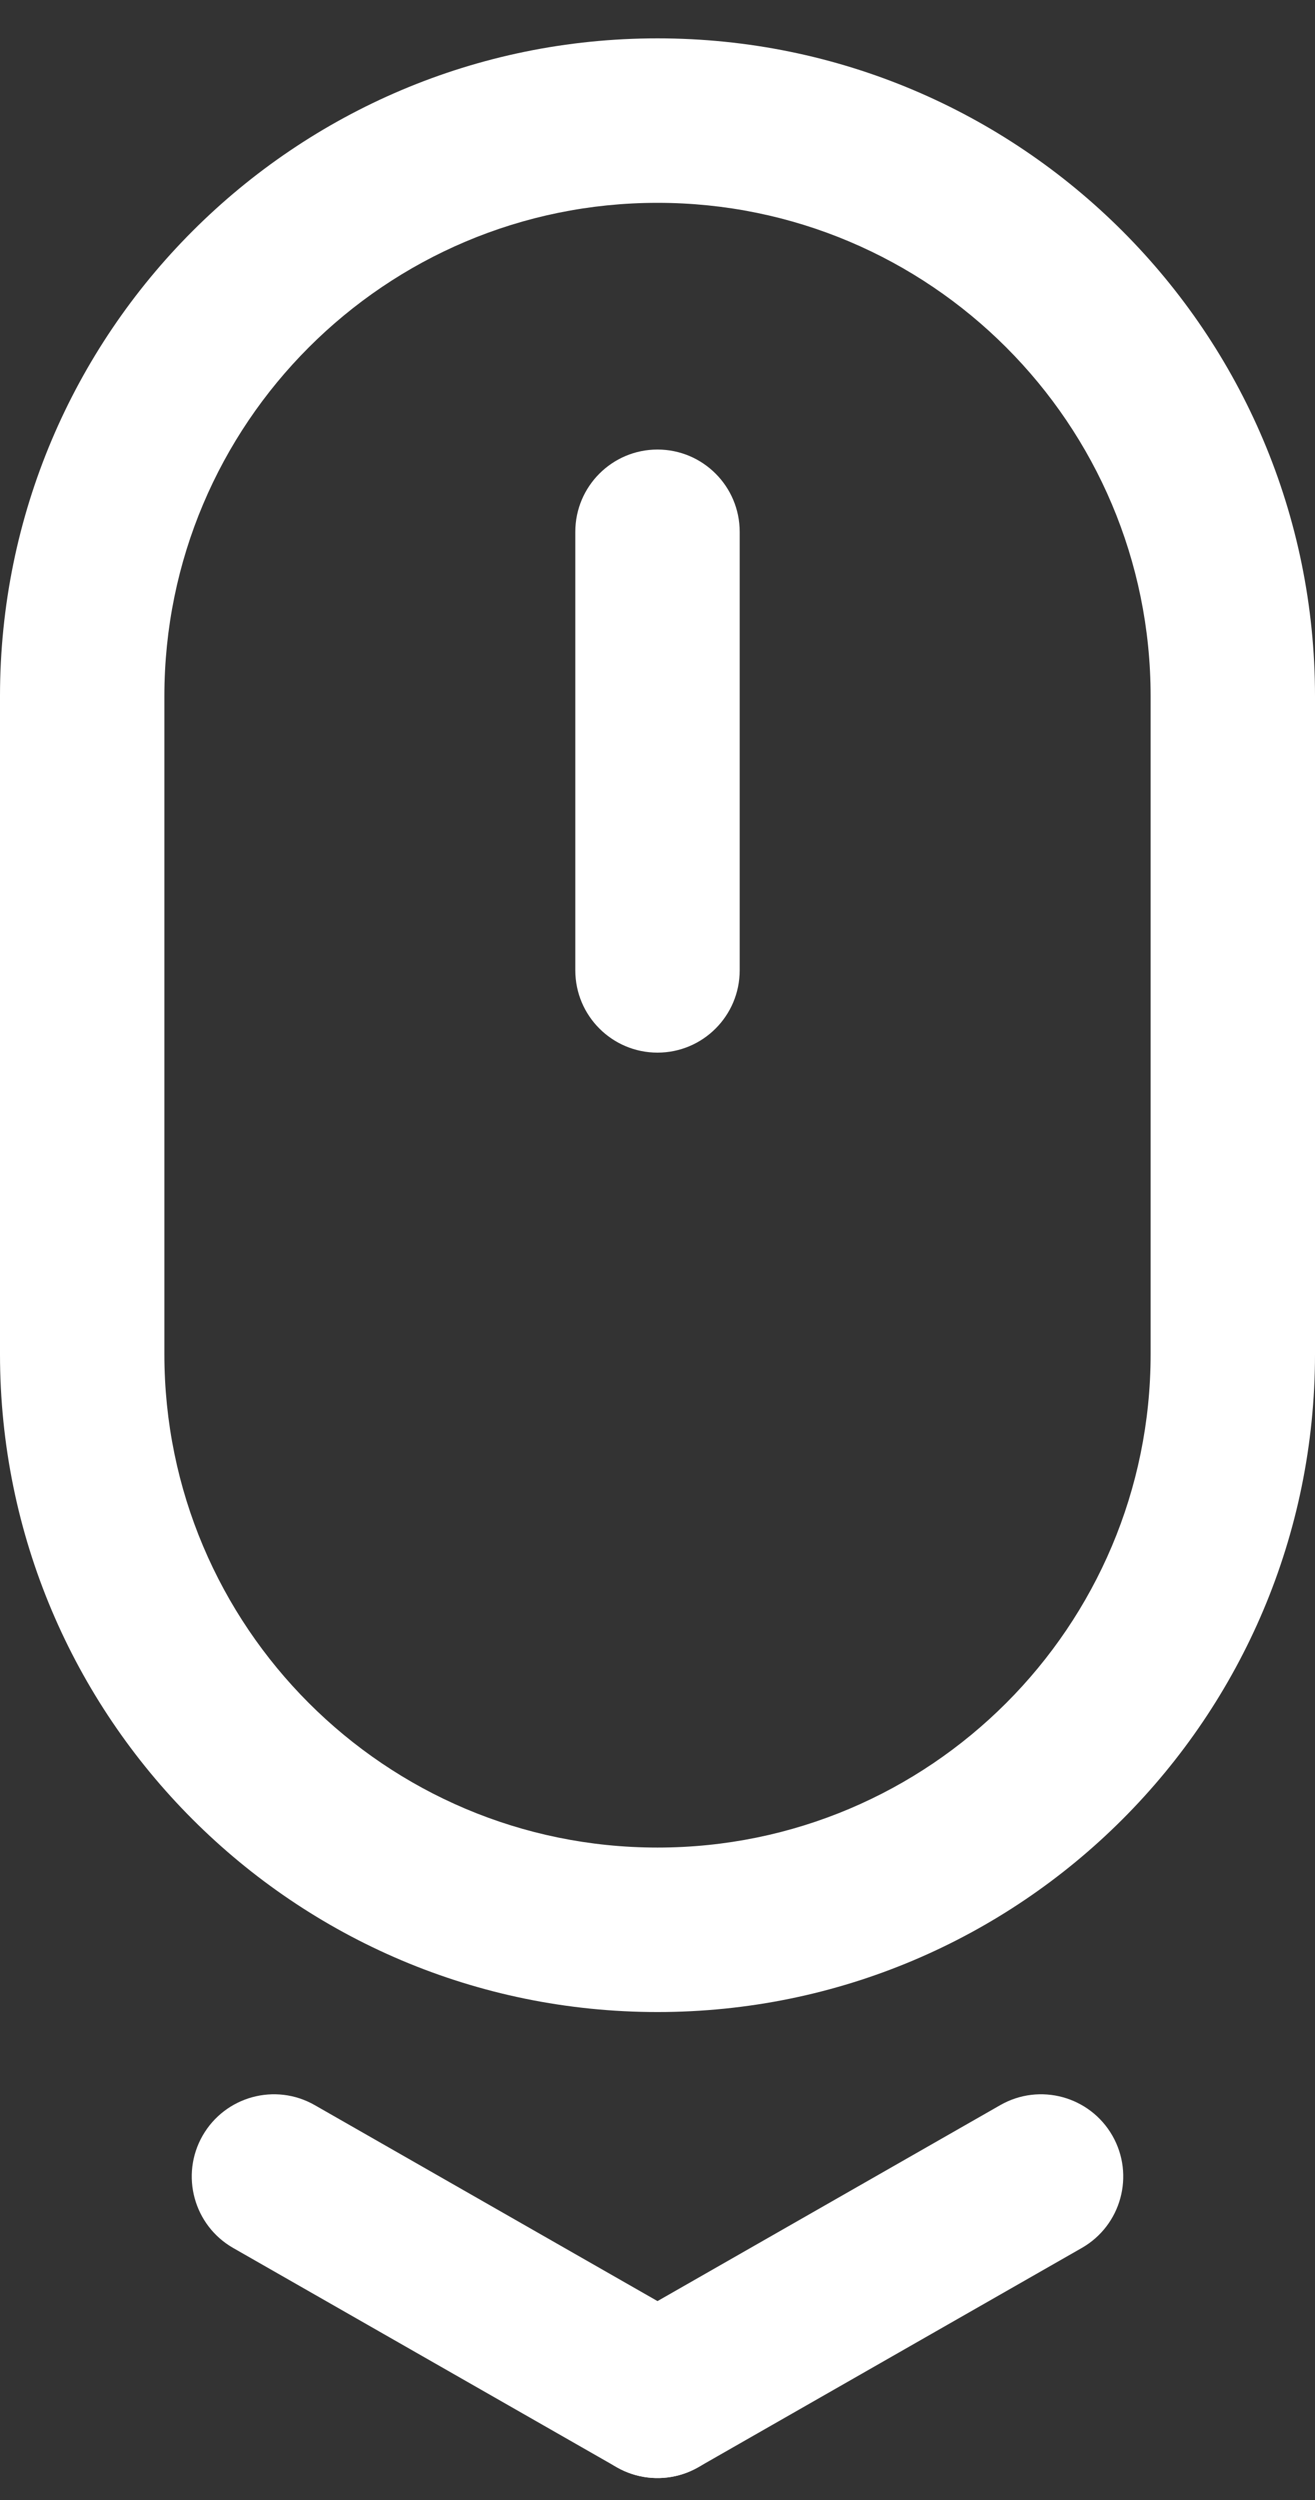 <svg width="20" height="38" viewBox="0 0 20 38" fill="none" xmlns="http://www.w3.org/2000/svg">
<rect x="0" y="0" width="20" height="38" fill="#333333" stroke="none"/>
<path d="M10 3.083C5.858 3.083 2.5 6.441 2.5 10.583V20.583C2.5 24.725 5.858 28.083 10 28.083C14.142 28.083 17.5 24.725 17.5 20.583V10.583C17.5 6.441 14.142 3.083 10 3.083ZM10 0.583C15.523 0.583 20 5.06 20 10.583V20.583C20 26.106 15.523 30.583 10 30.583C4.477 30.583 0 26.106 0 20.583V10.583C0 5.06 4.477 0.583 10 0.583Z" fill="white"/>
<path d="M8.75 8.083C8.75 7.393 9.31 6.833 10 6.833C10.69 6.833 11.25 7.393 11.25 8.083V14.75C11.25 15.44 10.69 16 10 16C9.31 16 8.75 15.44 8.75 14.75V8.083Z" fill="white"/>
<path d="M10.62 37.502C10.021 37.844 9.257 37.636 8.915 37.037C8.572 36.437 8.78 35.674 9.38 35.331L15.213 31.998C15.813 31.655 16.576 31.864 16.919 32.463C17.261 33.062 17.053 33.826 16.453 34.169L10.62 37.502Z" fill="white"/>
<path d="M10.62 35.331C11.22 35.674 11.428 36.437 11.085 37.037C10.743 37.636 9.979 37.844 9.38 37.502L3.546 34.169C2.947 33.826 2.739 33.062 3.081 32.463C3.424 31.864 4.187 31.655 4.787 31.998L10.62 35.331Z" fill="white"/>
</svg>
